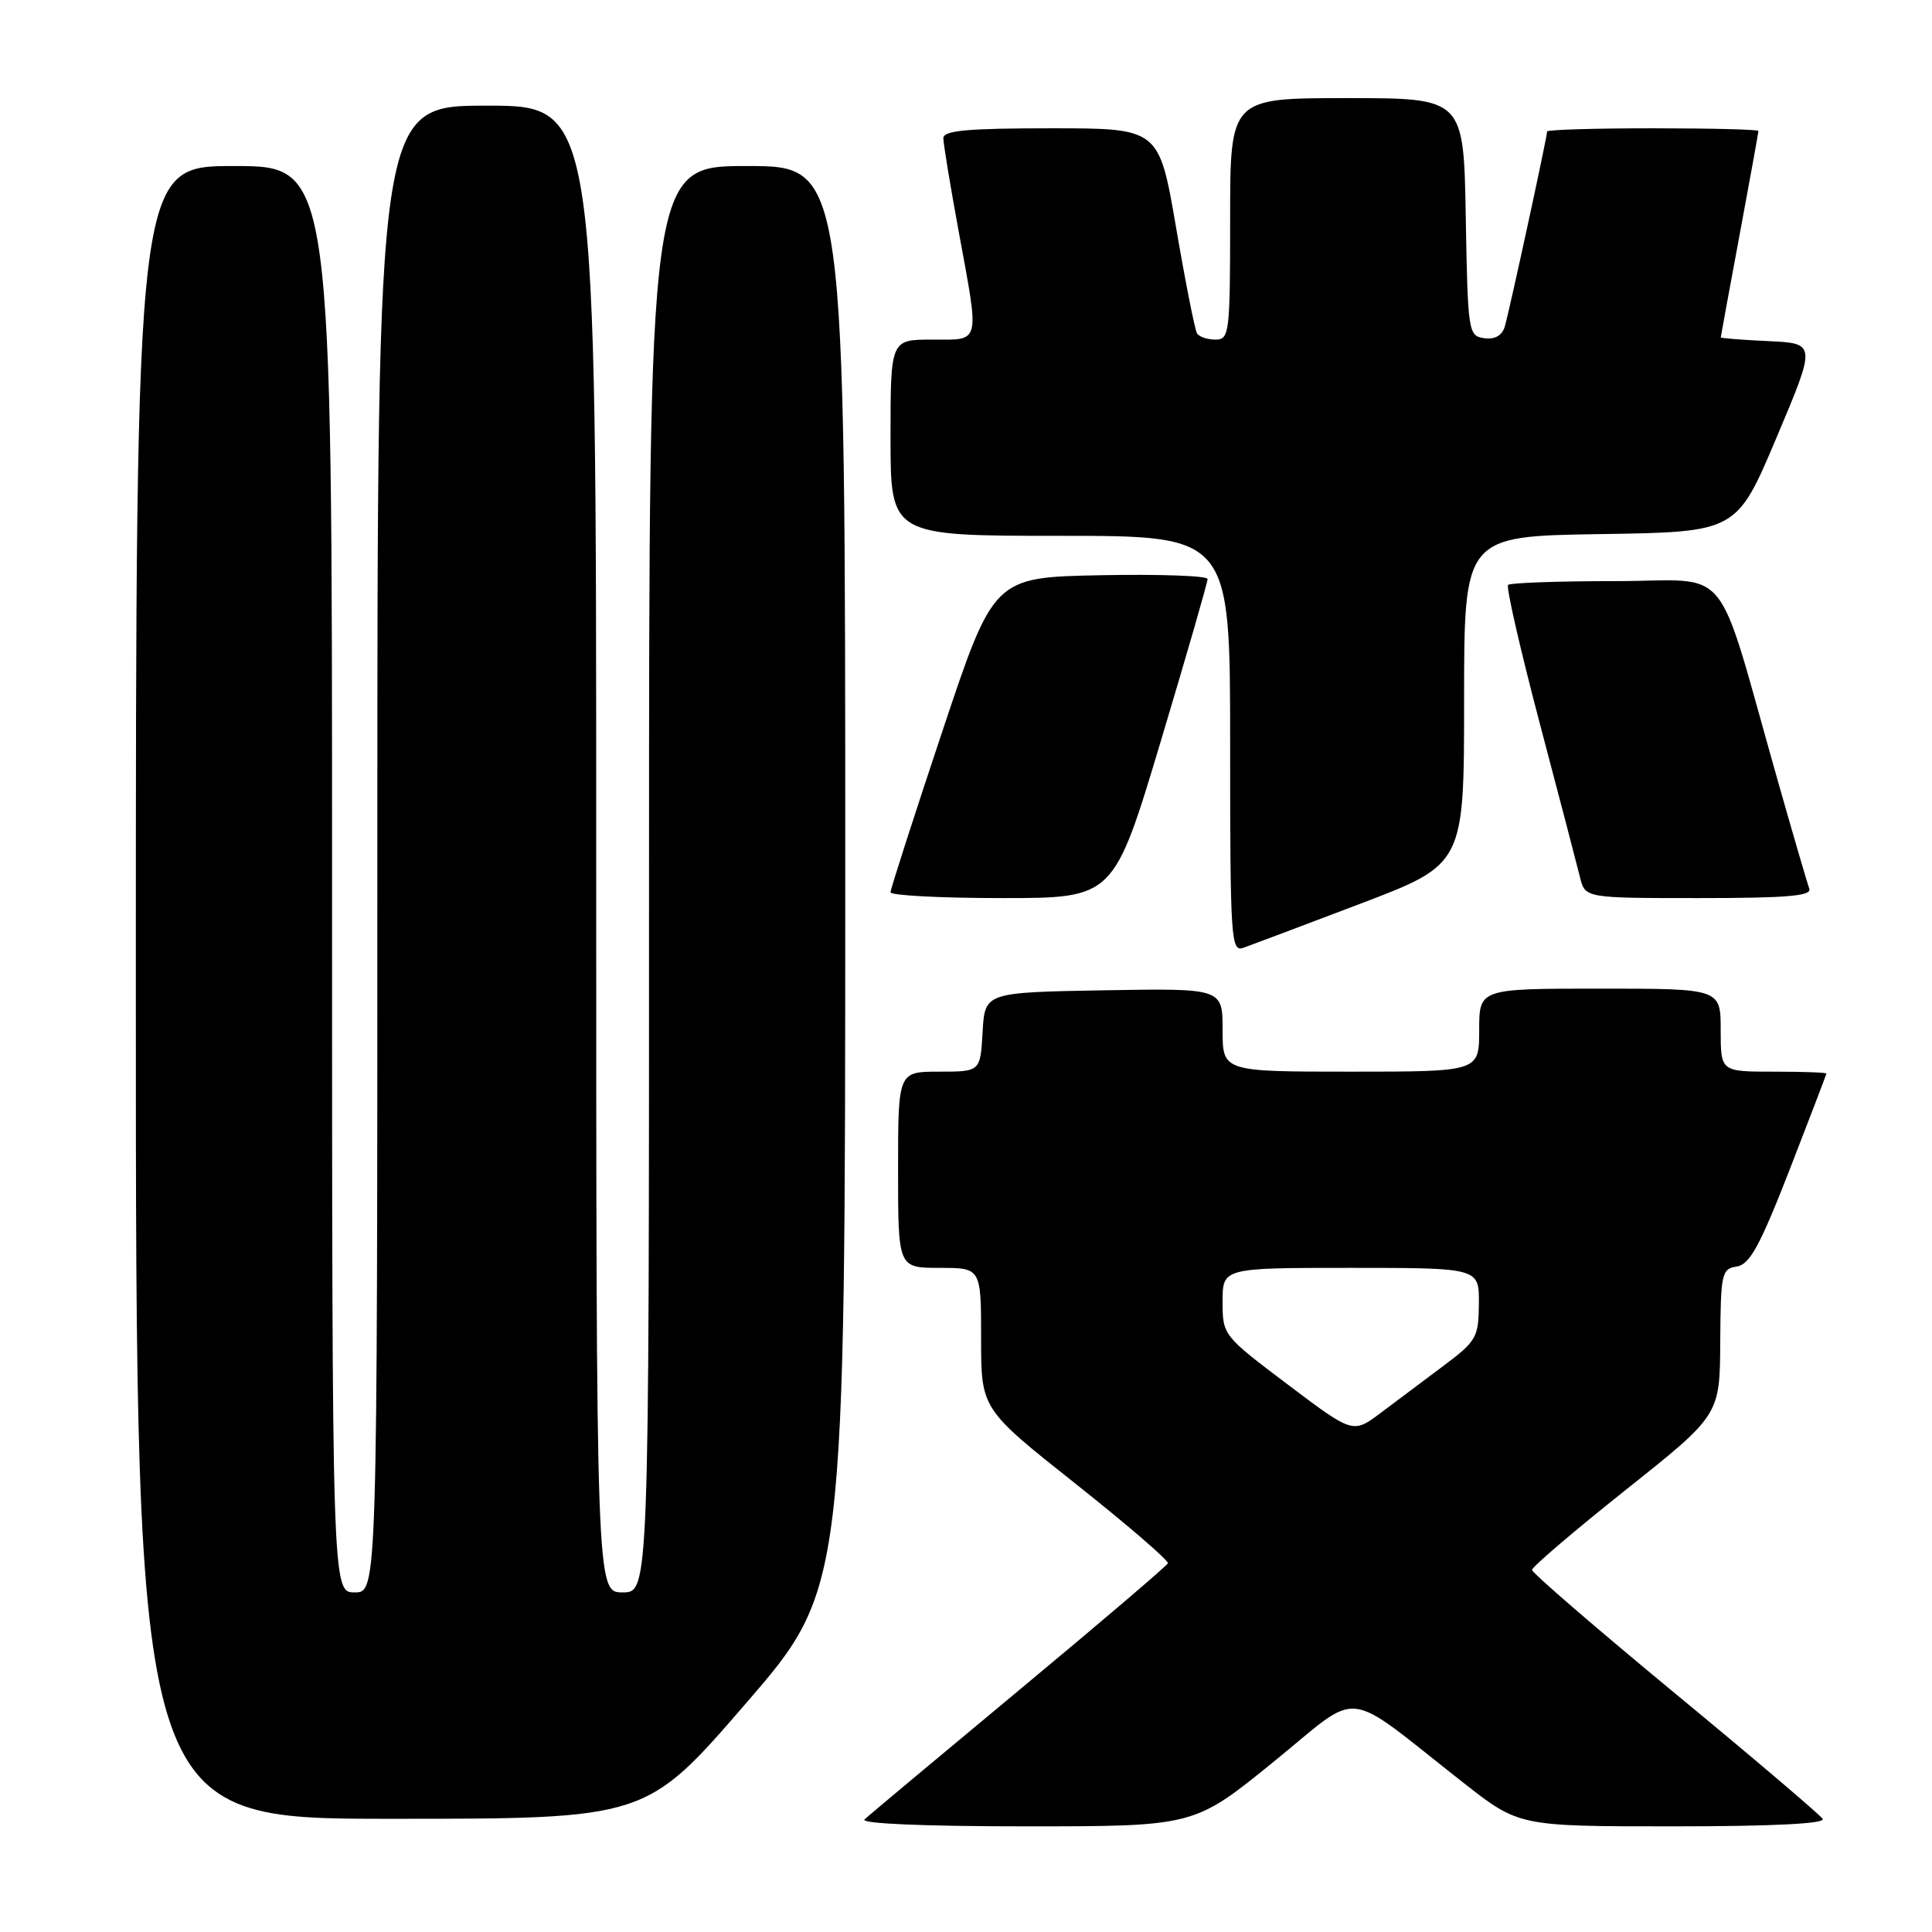 <?xml version="1.0" encoding="UTF-8" standalone="no"?>
<!DOCTYPE svg PUBLIC "-//W3C//DTD SVG 1.1//EN" "http://www.w3.org/Graphics/SVG/1.1/DTD/svg11.dtd" >
<svg xmlns="http://www.w3.org/2000/svg" xmlns:xlink="http://www.w3.org/1999/xlink" version="1.1" viewBox="0 0 256 256">
 <g >
 <path fill="currentColor"
d=" M 168.73 233.47 C 180.66 223.79 177.63 223.46 193.89 236.21 C 201.27 242.00 201.27 242.00 221.69 242.00 C 234.90 242.00 241.90 241.65 241.51 241.01 C 241.17 240.47 232.37 232.98 221.95 224.38 C 211.53 215.77 203.00 208.41 203.00 208.02 C 203.00 207.62 208.60 202.85 215.44 197.40 C 227.89 187.50 227.89 187.50 227.94 177.82 C 228.00 168.73 228.13 168.12 230.13 167.82 C 231.85 167.56 233.20 165.08 237.13 155.00 C 239.80 148.12 242.00 142.39 242.00 142.25 C 242.00 142.11 238.85 142.00 235.00 142.00 C 228.00 142.00 228.00 142.00 228.00 136.50 C 228.00 131.00 228.00 131.00 212.00 131.00 C 196.00 131.00 196.00 131.00 196.00 136.50 C 196.00 142.00 196.00 142.00 179.00 142.00 C 162.00 142.00 162.00 142.00 162.00 136.47 C 162.00 130.95 162.00 130.95 146.25 131.22 C 130.50 131.50 130.50 131.50 130.20 136.75 C 129.90 142.00 129.90 142.00 124.45 142.00 C 119.00 142.00 119.00 142.00 119.00 155.00 C 119.00 168.00 119.00 168.00 124.50 168.00 C 130.00 168.00 130.00 168.00 130.00 177.34 C 130.00 186.68 130.00 186.68 142.50 196.59 C 149.37 202.04 154.88 206.79 154.75 207.14 C 154.61 207.49 145.72 215.07 135.00 223.98 C 124.28 232.89 115.07 240.59 114.55 241.09 C 113.98 241.64 122.54 242.00 135.91 242.00 C 158.23 242.00 158.23 242.00 168.73 233.47 Z  M 98.80 225.75 C 111.99 210.50 111.99 210.50 112.00 116.25 C 112.00 22.00 112.00 22.00 99.00 22.00 C 86.00 22.00 86.00 22.00 86.00 116.50 C 86.00 211.00 86.00 211.00 82.50 211.00 C 79.00 211.00 79.00 211.00 79.00 112.50 C 79.00 14.00 79.00 14.00 64.50 14.00 C 50.00 14.00 50.00 14.00 50.00 112.50 C 50.00 211.00 50.00 211.00 47.00 211.00 C 44.00 211.00 44.00 211.00 44.00 116.50 C 44.00 22.00 44.00 22.00 31.00 22.00 C 18.00 22.00 18.00 22.00 18.00 131.50 C 18.00 241.00 18.00 241.00 51.80 241.00 C 85.61 241.00 85.61 241.00 98.80 225.75 Z  M 180.25 119.75 C 194.00 114.52 194.00 114.52 194.00 92.78 C 194.00 71.05 194.00 71.05 212.05 70.77 C 230.11 70.50 230.11 70.50 235.39 58.00 C 240.67 45.50 240.67 45.50 234.33 45.20 C 230.85 45.04 228.00 44.82 228.01 44.70 C 228.01 44.59 229.14 38.47 230.51 31.10 C 231.88 23.72 233.00 17.54 233.00 17.35 C 233.00 17.16 226.70 17.00 219.00 17.00 C 211.30 17.00 205.00 17.19 205.00 17.42 C 205.00 18.17 199.95 41.44 199.38 43.31 C 199.02 44.47 198.06 45.01 196.66 44.81 C 194.56 44.51 194.49 44.04 194.22 28.75 C 193.95 13.00 193.95 13.00 178.47 13.00 C 163.00 13.00 163.00 13.00 163.00 29.00 C 163.00 44.17 162.90 45.00 161.06 45.00 C 159.99 45.00 158.89 44.63 158.61 44.17 C 158.33 43.72 157.08 37.42 155.84 30.17 C 153.58 17.00 153.58 17.00 139.29 17.00 C 128.19 17.00 125.00 17.29 125.00 18.31 C 125.00 19.03 125.90 24.51 127.00 30.50 C 129.82 45.83 130.02 45.00 123.50 45.00 C 118.00 45.00 118.00 45.00 118.00 58.00 C 118.00 71.00 118.00 71.00 140.50 71.00 C 163.00 71.00 163.00 71.00 163.00 98.61 C 163.00 124.47 163.11 126.17 164.75 125.59 C 165.71 125.25 172.69 122.62 180.25 119.75 Z  M 153.80 98.25 C 157.22 86.84 160.02 77.15 160.01 76.72 C 160.00 76.29 153.63 76.07 145.84 76.22 C 131.67 76.50 131.67 76.50 124.84 96.98 C 121.08 108.25 118.00 117.81 118.00 118.23 C 118.00 118.65 124.65 119.00 132.78 119.00 C 147.57 119.00 147.57 119.00 153.80 98.25 Z  M 239.74 117.75 C 239.48 117.06 237.61 110.65 235.58 103.50 C 227.13 73.76 229.75 77.00 214.12 77.00 C 206.54 77.00 200.11 77.23 199.83 77.50 C 199.55 77.78 201.43 85.99 204.00 95.75 C 206.58 105.51 208.99 114.74 209.36 116.25 C 210.04 119.00 210.04 119.00 225.13 119.00 C 236.78 119.00 240.11 118.72 239.74 117.75 Z  M 170.64 183.46 C 162.05 176.98 162.00 176.92 162.00 172.47 C 162.00 168.00 162.00 168.00 179.00 168.00 C 196.00 168.00 196.00 168.00 195.96 172.75 C 195.92 177.22 195.65 177.70 191.24 181.00 C 188.67 182.93 184.92 185.73 182.92 187.24 C 179.27 189.97 179.27 189.97 170.64 183.46 Z "/>
</g>
</svg>